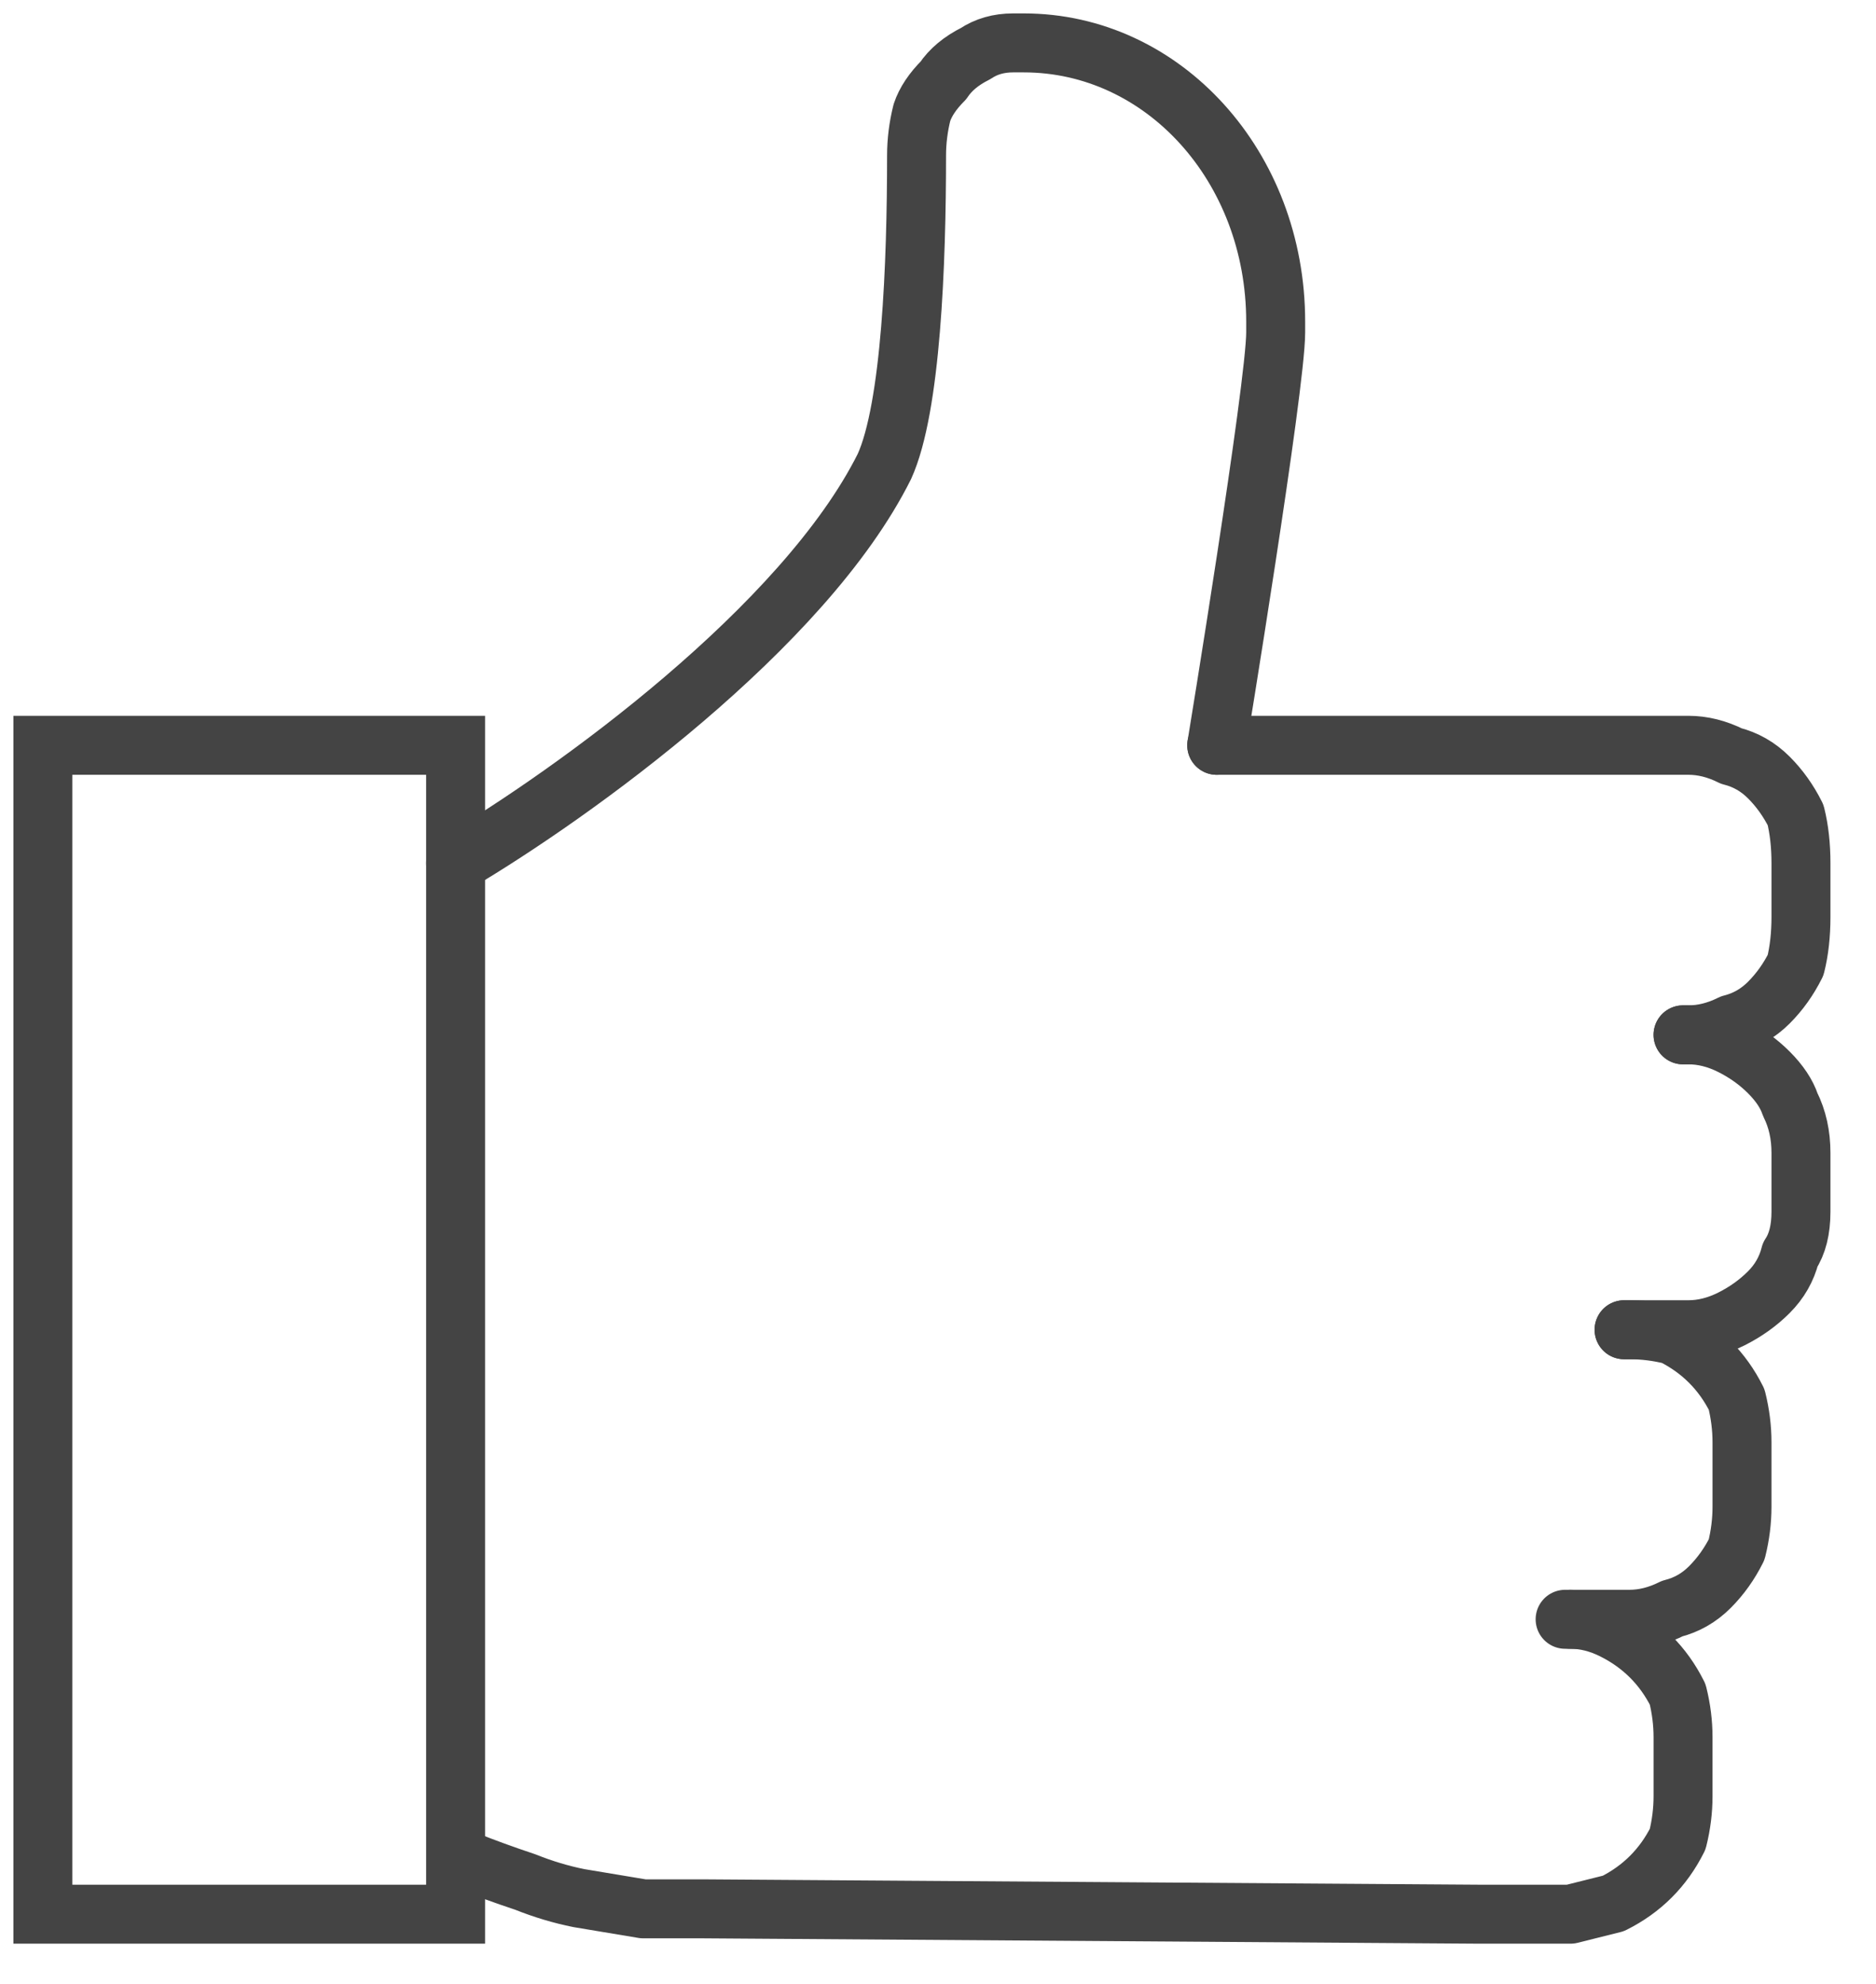 <svg version="1.2" xmlns="http://www.w3.org/2000/svg" viewBox="0 0 35 37" width="35" height="37">
	<title>quality-svg</title>
	<defs>
		<clipPath clipPathUnits="userSpaceOnUse" id="cp1">
			<path d="m0 0h34.43v36.47h-34.43z"/>
		</clipPath>
	</defs>
	<style>
		.s0 { fill: none;stroke: #444444;stroke-linecap: round;stroke-width: 1.1 } 
		.s1 { fill: none;stroke: #444444;stroke-linecap: round;stroke-linejoin: round;stroke-width: 1.1 } 
	</style>
	<g id="Clip-Path: Group_15" clip-path="url(#cp1)">
		<g id="Group_15">
			<path id="Path_535" class="s0" d="m0.8 13.9h7.7v21.8h-7.7z"/>
			<path id="Path_536" class="s1" d="m22.7 13.9h8.8q0.4 0 0.8 0.2 0.4 0.1 0.7 0.4 0.3 0.3 0.5 0.7 0.1 0.4 0.1 0.9v1q0 0.5-0.1 0.9-0.2 0.4-0.5 0.7-0.3 0.3-0.7 0.4-0.4 0.2-0.8 0.2h-0.1"/>
			<path id="Path_537" class="s1" d="m8.5 16.1c2.2-1.3 6.5-4.4 8-7.4 0.5-1.1 0.6-3.8 0.6-5.8q0-0.4 0.1-0.8 0.1-0.3 0.4-0.6 0.2-0.3 0.6-0.5 0.3-0.2 0.7-0.2h0.2c2.6 0 4.7 2.3 4.7 5.2v0.2c0 1-1.1 7.7-1.1 7.7"/>
			<path id="Path_538" class="s1" d="m31.4 19.3h0.1q0.4 0 0.8 0.2 0.4 0.2 0.7 0.5 0.3 0.3 0.4 0.6 0.2 0.4 0.2 0.9v1.1q0 0.5-0.2 0.8-0.1 0.4-0.4 0.7-0.3 0.3-0.7 0.5-0.4 0.2-0.8 0.2h-1.2"/>
			<path id="Path_539" class="s1" d="m30.3 24.8h0.1q0.4 0 0.8 0.1 0.4 0.2 0.7 0.5 0.3 0.3 0.5 0.7 0.1 0.4 0.1 0.8v1.2q0 0.4-0.1 0.8-0.2 0.4-0.5 0.7-0.3 0.3-0.7 0.4-0.4 0.2-0.8 0.2h-1.2"/>
			<path id="Path_540" class="s1" d="m29.3 30.2q0.4 0 0.8 0.2 0.4 0.2 0.7 0.5 0.3 0.3 0.5 0.7 0.1 0.4 0.1 0.8v1.1q0 0.4-0.1 0.8-0.2 0.4-0.5 0.7-0.3 0.3-0.7 0.5-0.4 0.1-0.8 0.2h-1.7l-14.5-0.1q-0.6 0-1.1 0-0.6-0.1-1.2-0.2-0.5-0.1-1-0.3-0.6-0.2-1.1-0.4"/>
		</g>
	</g>
</svg>